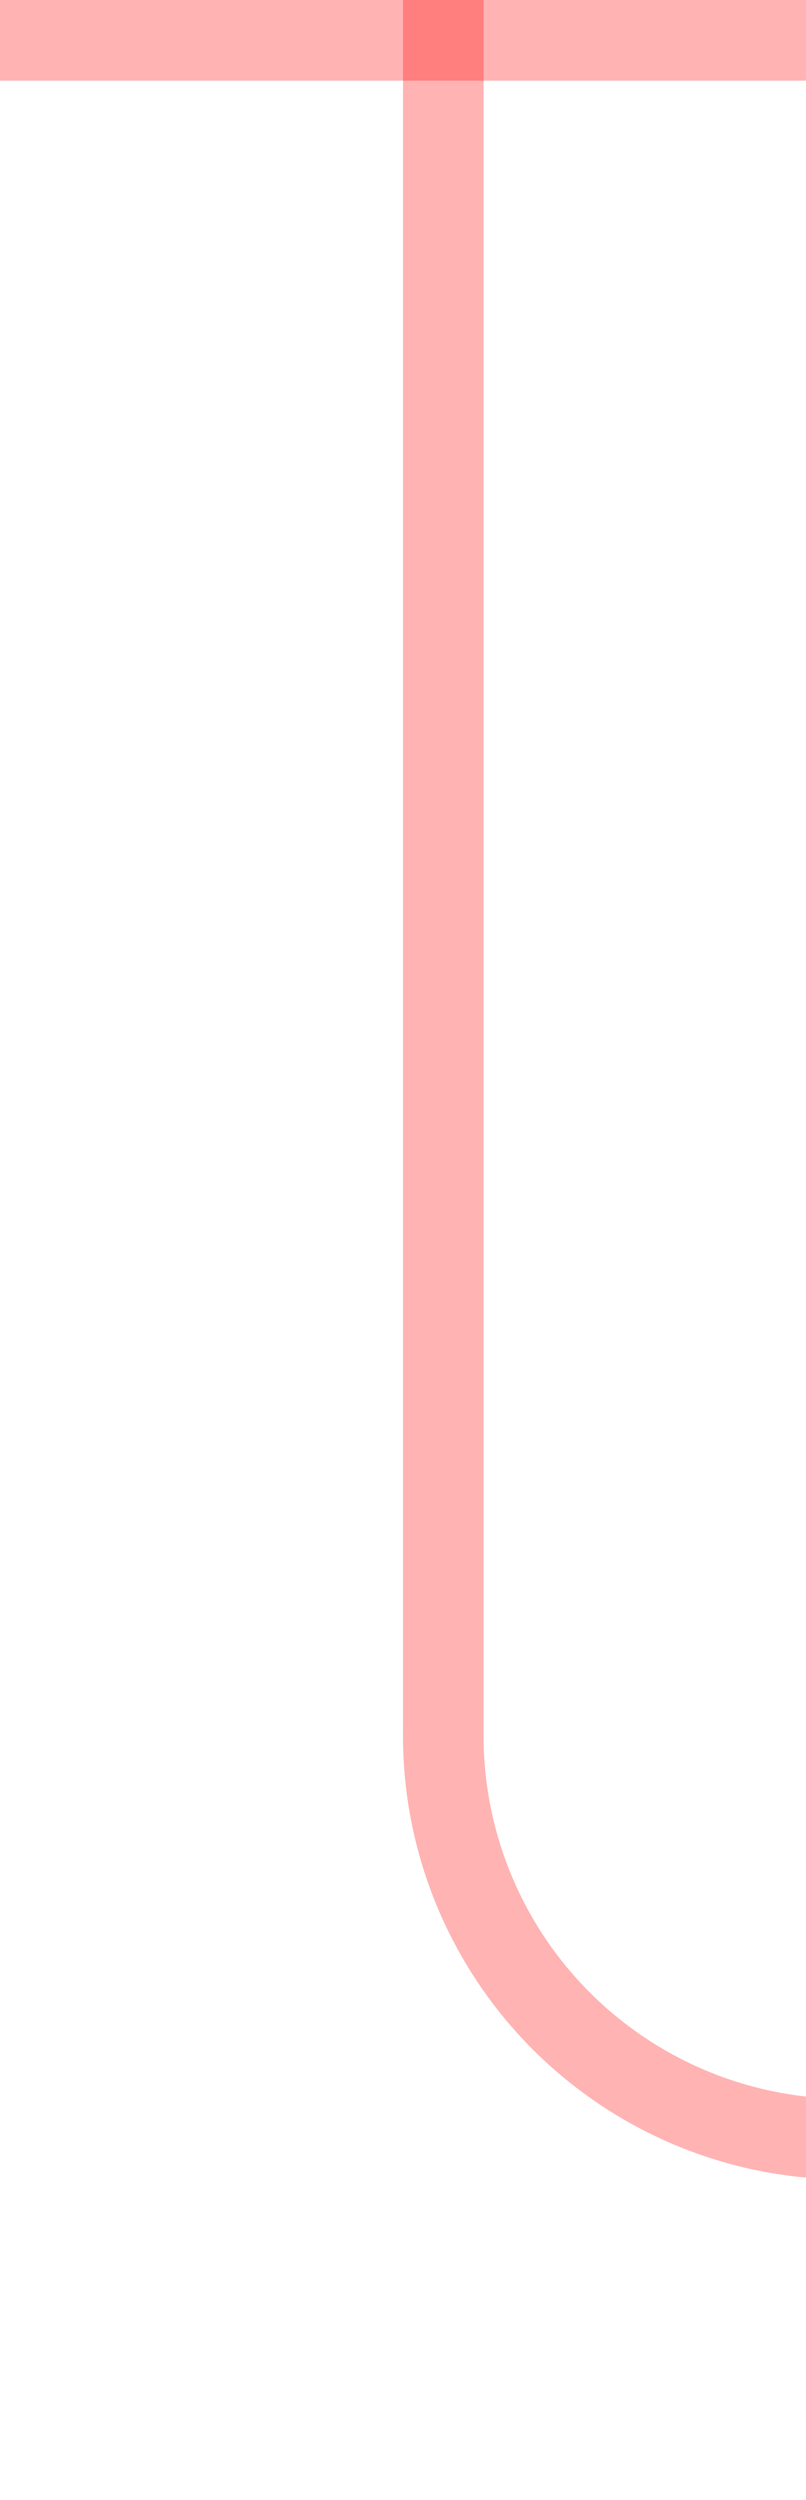 ﻿<?xml version="1.0" encoding="utf-8"?>
<svg version="1.1" xmlns:xlink="http://www.w3.org/1999/xlink" width="10px" height="31px" preserveAspectRatio="xMidYMin meet" viewBox="662 1124  8 31" xmlns="http://www.w3.org/2000/svg">
  <path d="M 685.5 1210  L 685.5 1155  A 5 5 0 0 0 680.5 1150.5 L 671 1150.5  A 5 5 0 0 1 666.5 1145.5 L 666.5 1124  " stroke-width="1" stroke="#ff0000" fill="none" stroke-opacity="0.298" />
  <path d="M 661 1125  L 672 1125  L 672 1124  L 661 1124  L 661 1125  Z " fill-rule="nonzero" fill="#ff0000" stroke="none" fill-opacity="0.298" />
</svg>